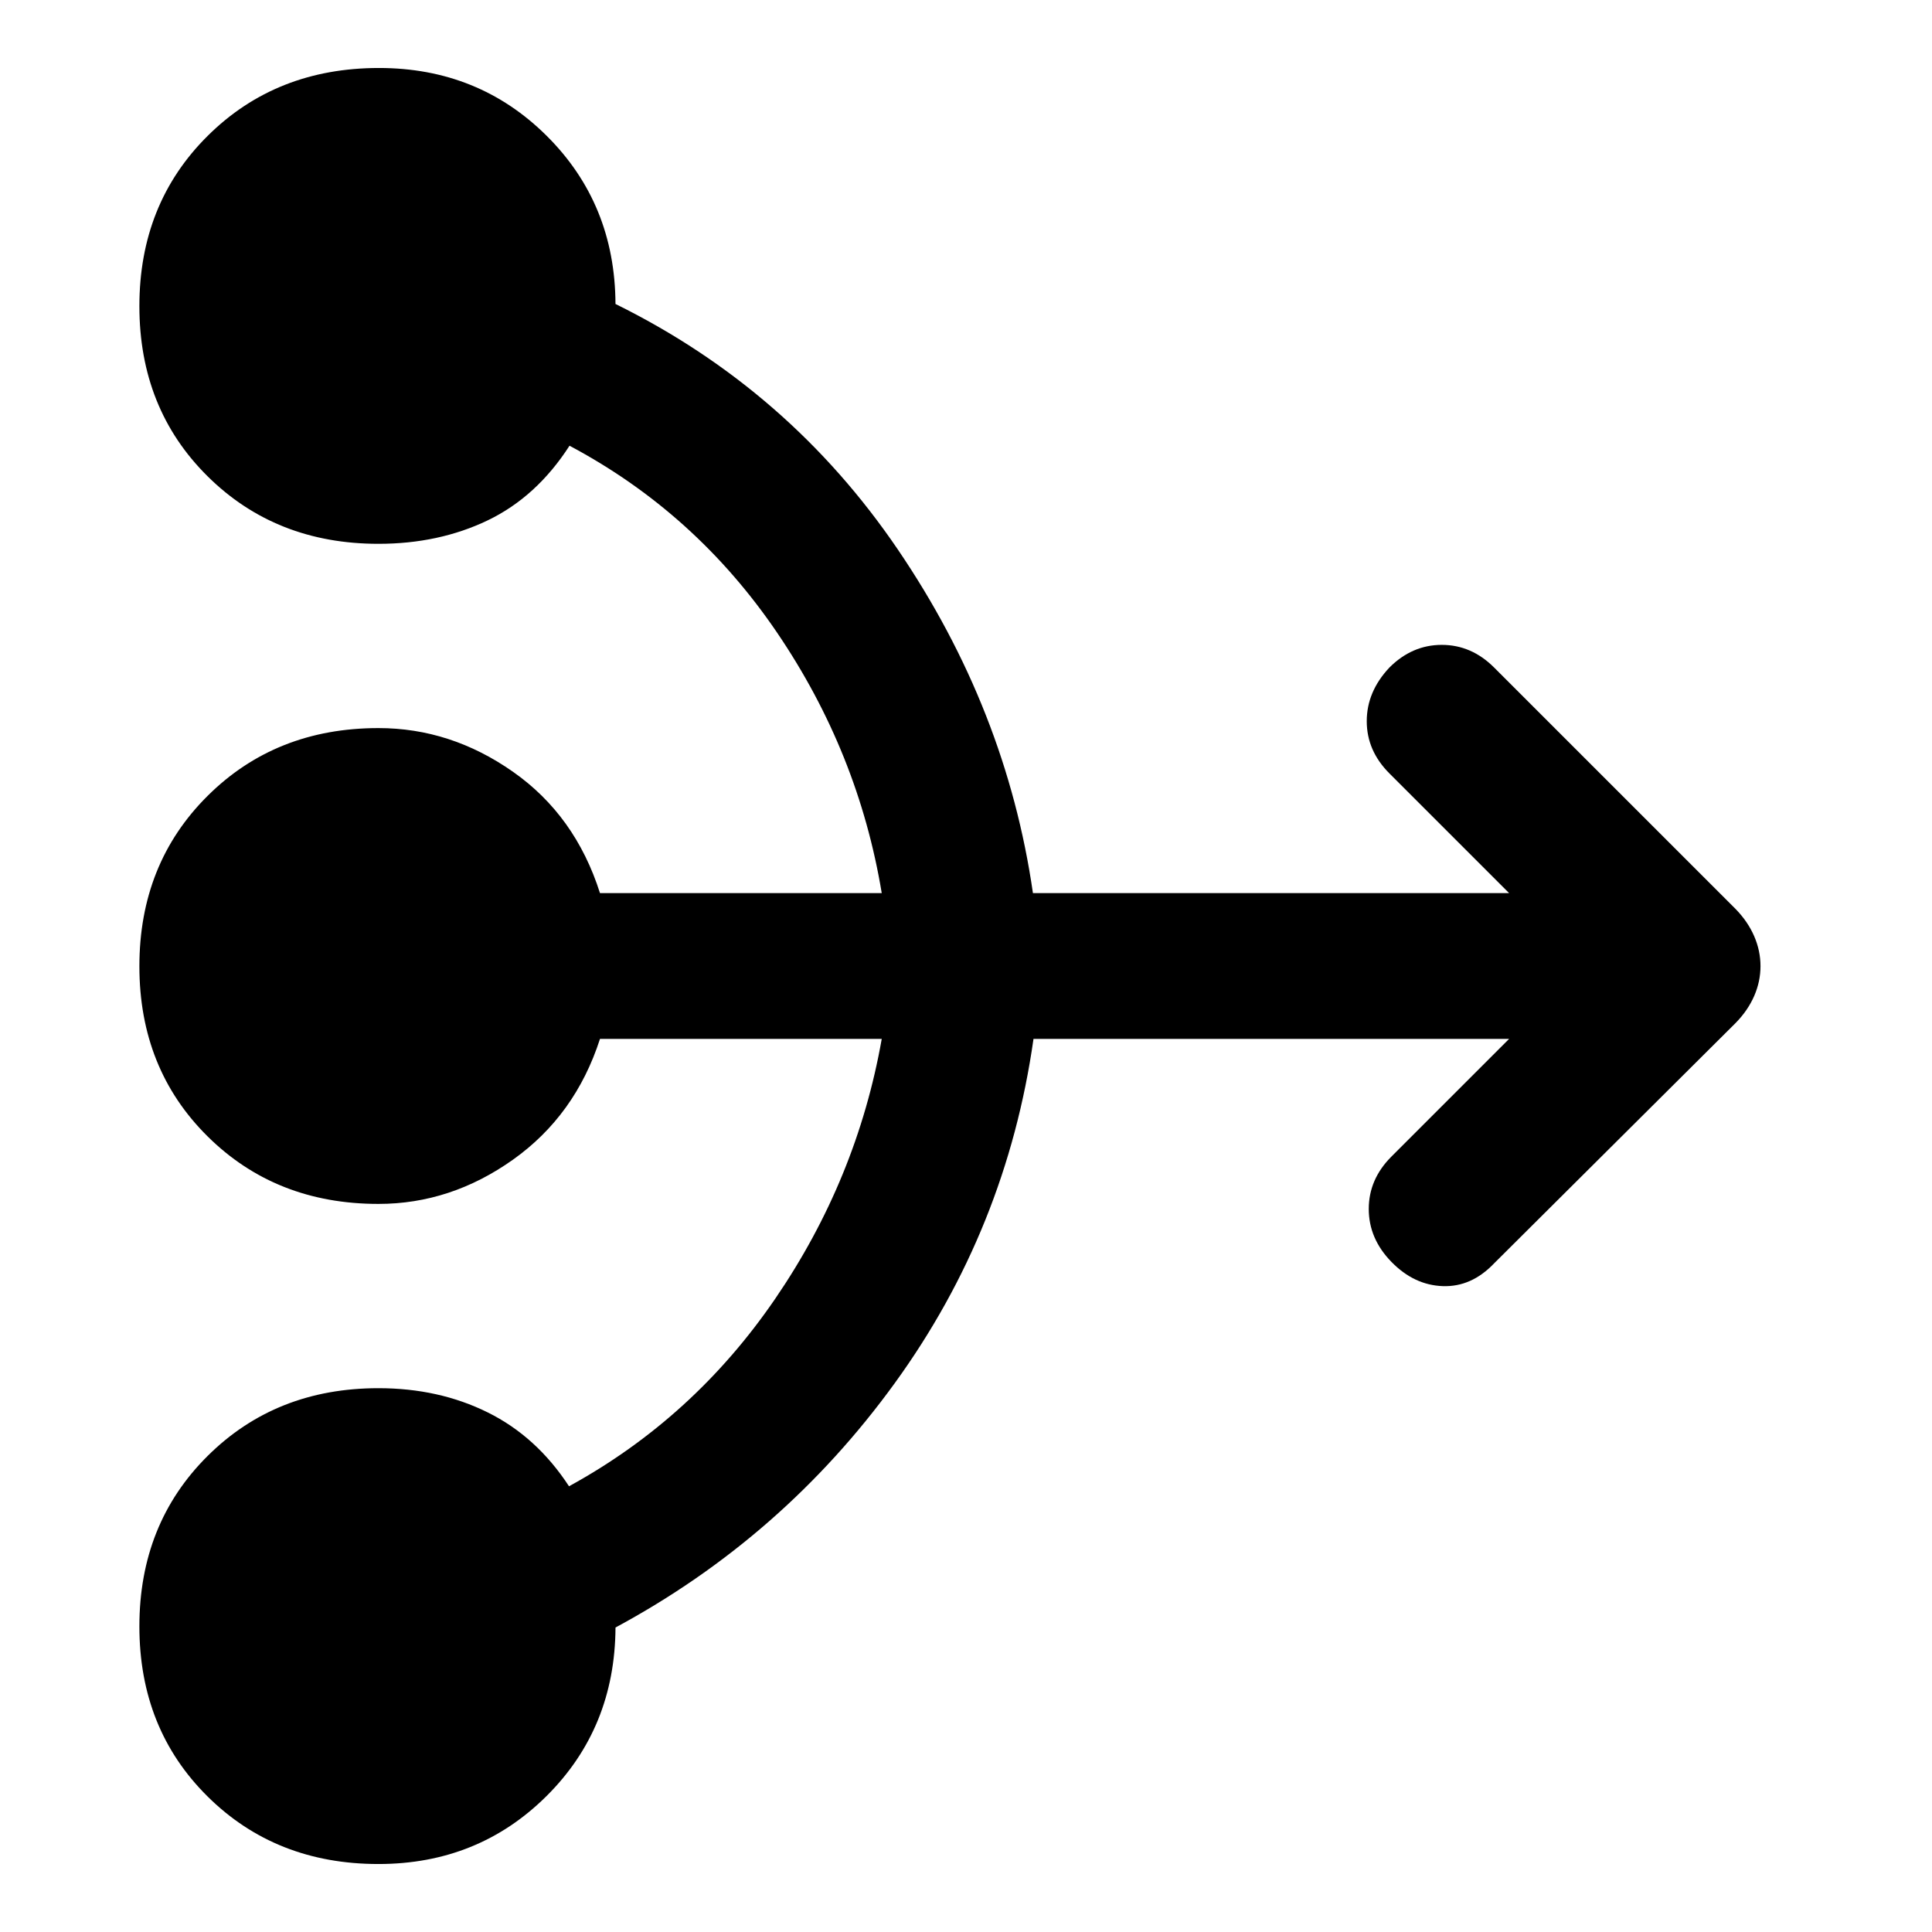 <svg xmlns="http://www.w3.org/2000/svg" height="48" viewBox="0 -960 960 960" width="48"><path d="M749.87-443.78H513.54q-13.41 94.43-68.91 171.02T305.84-151.3q-.27 49.95-34.26 83.74-33.99 33.78-83.54 33.78-51.01 0-84.9-33.57-33.88-33.56-33.88-84.52 0-50.96 33.88-84.65 33.89-33.7 84.9-33.7 30 0 54.29 12.03 24.28 12.02 40.41 36.71 61.91-33.87 102.49-93.23 40.59-59.35 52.9-129.07h-140q-12.26 38-43.22 60-30.95 22-66.87 22-51.01 0-84.9-33.57-33.88-33.56-33.88-84.52 0-50.96 33.88-84.65 33.89-33.7 84.9-33.7 35.92 0 66.87 21.72 30.96 21.72 43.22 60.28h140q-11.57-69.91-52.02-129.45-40.46-59.55-103.12-92.85-16.38 25.43-40.66 37.09-24.29 11.65-54.29 11.65-51.01 0-84.9-33.57-33.88-33.56-33.88-84.52 0-50.96 33.96-84.65 33.96-33.7 85.09-33.7 49.43 0 83.36 33.74t34.16 83.52Q392.13-766.39 446.1-687q53.98 79.39 67.16 170.78h236.61l-59.48-59.48q-11.26-11.26-11.26-25.94 0-14.69 11.26-26.66 11.26-11.27 26.02-11.27t26.02 11.27l119.96 119.95q6.08 6.23 9.24 13.5 3.15 7.28 3.15 14.91 0 7.64-3.15 14.87-3.16 7.23-9.24 13.42L742.43-332.26q-11.26 11.83-25.52 11.33t-25.52-12.05q-11.26-11.54-11.26-26.3 0-14.76 11.26-26.02l58.48-58.48Z"/></svg>